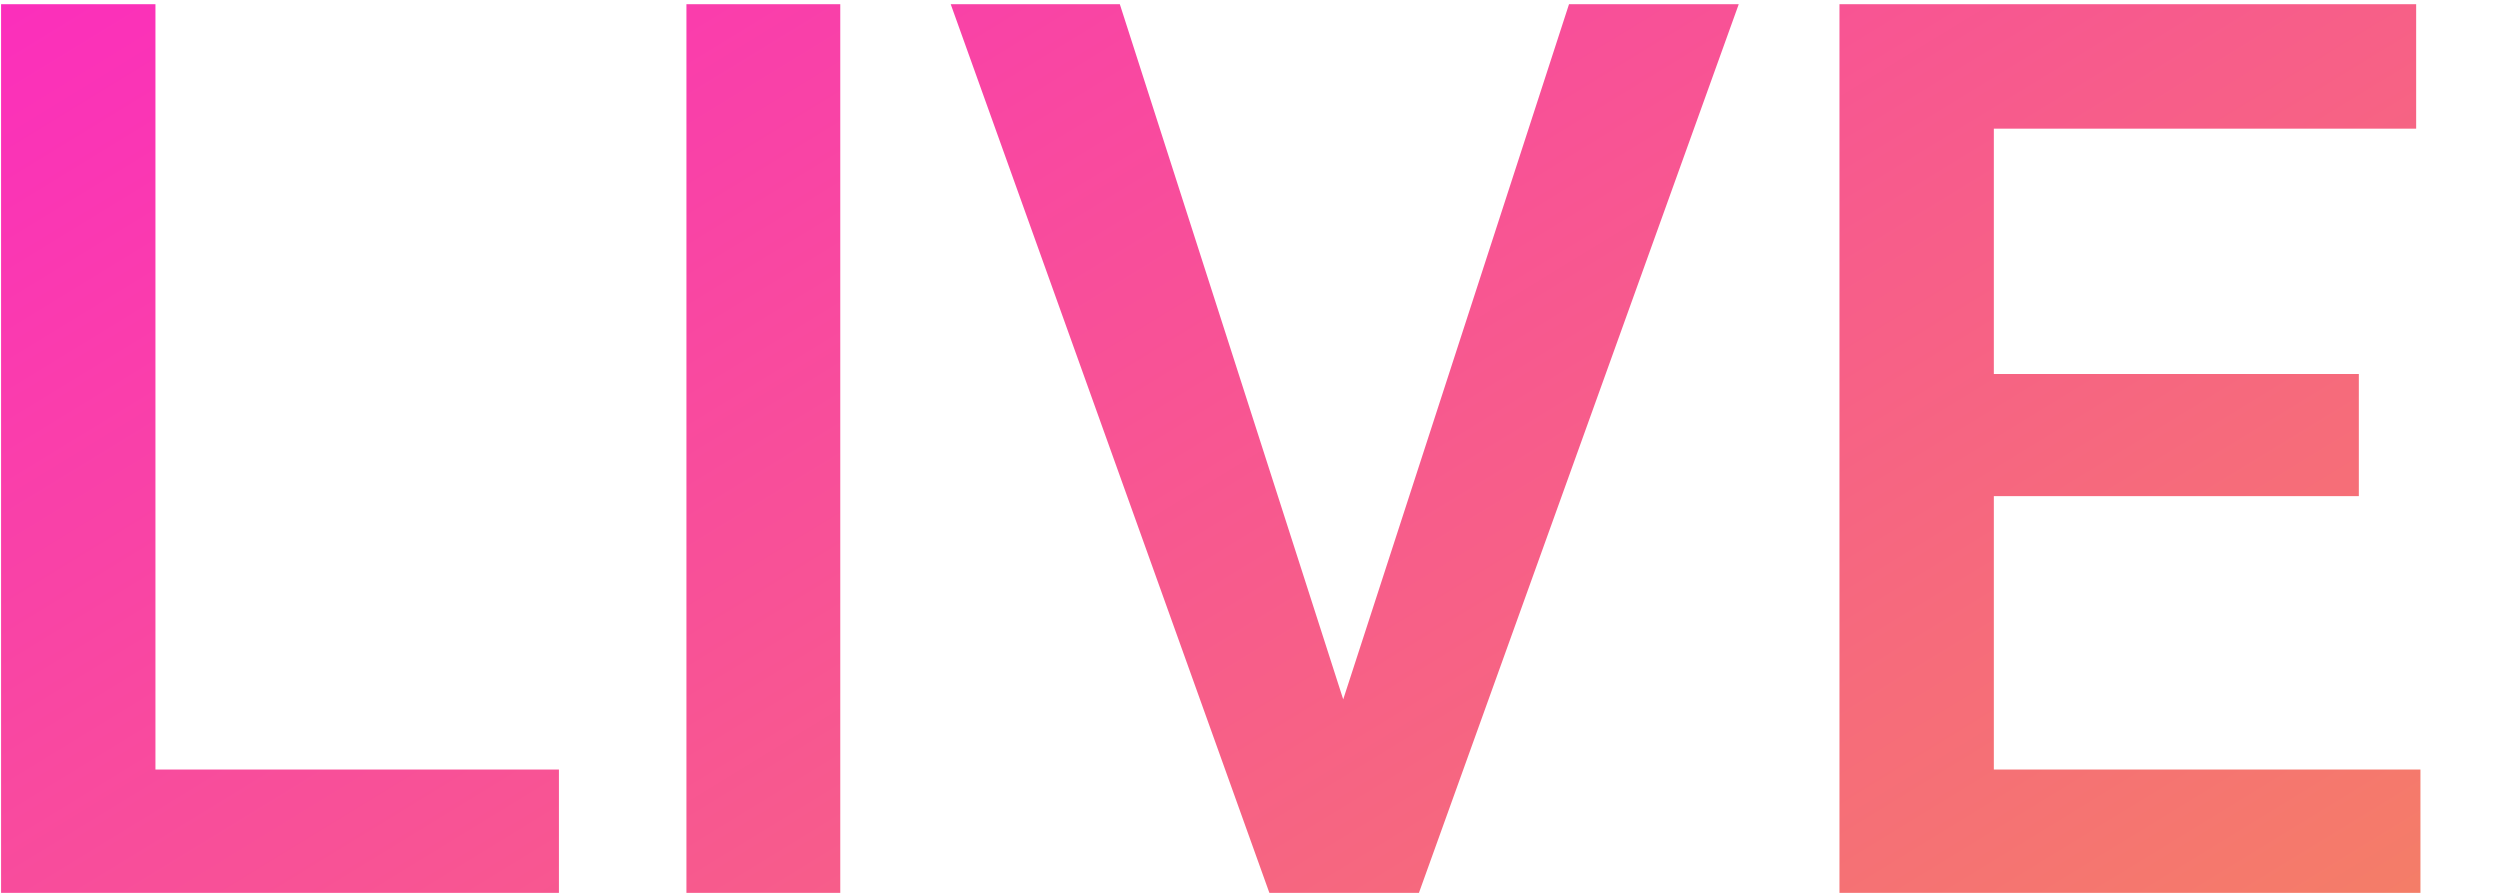 <svg width="28" height="10" viewBox="0 0 28 10" fill="none" xmlns="http://www.w3.org/2000/svg">
<path d="M1.741 8.619H6.26V10H0.012V0.047H1.741V8.619ZM9.411 10H7.688V0.047H9.411V10ZM15.044 7.833L17.573 0.047H19.474L15.892 10H14.217L10.648 0.047H12.542L15.044 7.833ZM26.419 5.557H22.331V8.619H27.109V10H20.602V0.047H27.061V1.441H22.331V4.189H26.419V5.557Z" fill="url(#paint0_linear)"/>
<defs>
<linearGradient id="paint0_linear" x1="-1" y1="-7.958" x2="18.829" y2="24.431" gradientUnits="userSpaceOnUse">
<stop stop-color="#FD15D7"/>
<stop offset="1" stop-color="#F2994A"/>
</linearGradient>
</defs>
</svg>

